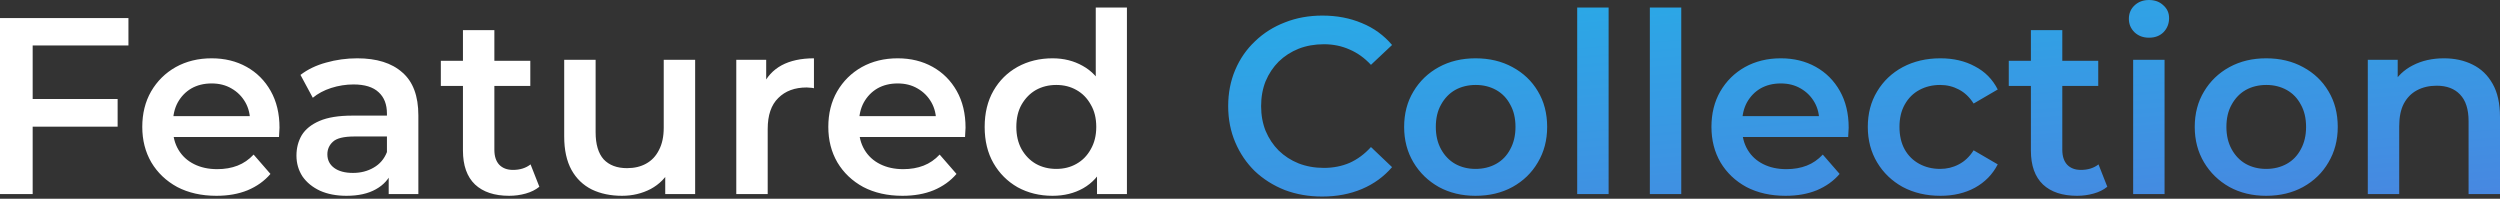 <svg width="478" height="38" viewBox="0 0 478 38" fill="none" xmlns="http://www.w3.org/2000/svg">
<rect x="0" y="0" width="478" height="38" fill="#333333" stroke="none"/>
<path d="M5.719 18.934H22.491V24.22H5.719V18.934ZM6.247 37.1H6.80293e-06V3.46H24.557V8.698H6.247V37.1ZM41.38 37.436C38.529 37.436 36.03 36.875 33.883 35.754C31.769 34.601 30.119 33.031 28.933 31.044C27.78 29.058 27.203 26.799 27.203 24.268C27.203 21.705 27.764 19.447 28.885 17.492C30.039 15.506 31.609 13.952 33.595 12.831C35.613 11.71 37.904 11.149 40.467 11.149C42.966 11.149 45.193 11.694 47.147 12.783C49.101 13.872 50.639 15.41 51.76 17.396C52.882 19.383 53.442 21.721 53.442 24.413C53.442 24.669 53.426 24.957 53.394 25.278C53.394 25.598 53.378 25.902 53.346 26.191H31.961V22.202H50.174L47.82 23.451C47.852 21.978 47.547 20.68 46.907 19.559C46.266 18.438 45.385 17.557 44.264 16.916C43.174 16.275 41.909 15.955 40.467 15.955C38.993 15.955 37.696 16.275 36.574 16.916C35.485 17.557 34.62 18.454 33.979 19.607C33.371 20.728 33.066 22.058 33.066 23.596V24.557C33.066 26.095 33.419 27.456 34.123 28.642C34.828 29.827 35.822 30.74 37.103 31.381C38.385 32.022 39.858 32.342 41.524 32.342C42.966 32.342 44.264 32.118 45.417 31.669C46.57 31.221 47.595 30.516 48.492 29.555L51.712 33.255C50.559 34.601 49.101 35.642 47.339 36.379C45.609 37.084 43.623 37.436 41.38 37.436ZM74.319 37.1V31.909L73.983 30.804V21.721C73.983 19.959 73.454 18.598 72.397 17.637C71.34 16.643 69.738 16.147 67.591 16.147C66.15 16.147 64.724 16.371 63.314 16.82C61.937 17.268 60.767 17.893 59.806 18.694L57.451 14.321C58.829 13.264 60.463 12.479 62.353 11.966C64.275 11.421 66.262 11.149 68.312 11.149C72.028 11.149 74.896 12.046 76.914 13.84C78.965 15.602 79.99 18.341 79.99 22.058V37.1H74.319ZM66.246 37.436C64.323 37.436 62.641 37.116 61.2 36.475C59.758 35.802 58.637 34.889 57.836 33.736C57.067 32.55 56.682 31.221 56.682 29.747C56.682 28.305 57.019 27.008 57.691 25.854C58.396 24.701 59.534 23.788 61.103 23.115C62.673 22.442 64.756 22.106 67.351 22.106H74.8V26.095H67.783C65.733 26.095 64.355 26.431 63.651 27.104C62.946 27.744 62.593 28.546 62.593 29.507C62.593 30.596 63.026 31.461 63.891 32.102C64.756 32.742 65.957 33.063 67.495 33.063C68.969 33.063 70.282 32.726 71.436 32.054C72.621 31.381 73.47 30.388 73.983 29.074L74.992 32.678C74.415 34.184 73.374 35.353 71.868 36.187C70.394 37.02 68.52 37.436 66.246 37.436ZM97.358 37.436C94.539 37.436 92.361 36.715 90.823 35.273C89.285 33.8 88.516 31.637 88.516 28.786V5.767H94.523V28.642C94.523 29.859 94.827 30.804 95.436 31.477C96.077 32.15 96.958 32.486 98.079 32.486C99.425 32.486 100.546 32.134 101.443 31.429L103.125 35.706C102.42 36.283 101.555 36.715 100.53 37.003C99.505 37.292 98.448 37.436 97.358 37.436ZM84.287 16.435V11.63H101.395V16.435H84.287ZM118.928 37.436C116.749 37.436 114.827 37.035 113.161 36.234C111.495 35.402 110.197 34.152 109.268 32.486C108.339 30.788 107.875 28.658 107.875 26.095V11.437H113.882V25.278C113.882 27.584 114.394 29.314 115.419 30.468C116.477 31.589 117.966 32.15 119.889 32.15C121.298 32.15 122.516 31.861 123.541 31.285C124.598 30.708 125.415 29.843 125.992 28.69C126.601 27.536 126.905 26.111 126.905 24.413V11.437H132.912V37.1H127.193V30.179L128.202 32.294C127.337 33.96 126.072 35.241 124.406 36.138C122.74 37.003 120.914 37.436 118.928 37.436ZM140.777 37.1V11.437H146.496V18.502L145.823 16.435C146.592 14.705 147.793 13.392 149.427 12.495C151.093 11.598 153.16 11.149 155.627 11.149V16.868C155.37 16.804 155.13 16.772 154.906 16.772C154.681 16.74 154.457 16.724 154.233 16.724C151.958 16.724 150.148 17.396 148.803 18.742C147.457 20.055 146.784 22.026 146.784 24.653V37.1H140.777ZM172.55 37.436C169.699 37.436 167.2 36.875 165.053 35.754C162.939 34.601 161.289 33.031 160.103 31.044C158.95 29.058 158.373 26.799 158.373 24.268C158.373 21.705 158.934 19.447 160.055 17.492C161.209 15.506 162.779 13.952 164.765 12.831C166.783 11.71 169.074 11.149 171.637 11.149C174.136 11.149 176.362 11.694 178.317 12.783C180.271 13.872 181.809 15.41 182.93 17.396C184.052 19.383 184.612 21.721 184.612 24.413C184.612 24.669 184.596 24.957 184.564 25.278C184.564 25.598 184.548 25.902 184.516 26.191H163.131V22.202H181.344L178.99 23.451C179.022 21.978 178.717 20.68 178.077 19.559C177.436 18.438 176.555 17.557 175.433 16.916C174.344 16.275 173.079 15.955 171.637 15.955C170.163 15.955 168.866 16.275 167.744 16.916C166.655 17.557 165.79 18.454 165.149 19.607C164.541 20.728 164.236 22.058 164.236 23.596V24.557C164.236 26.095 164.589 27.456 165.293 28.642C165.998 29.827 166.991 30.74 168.273 31.381C169.554 32.022 171.028 32.342 172.694 32.342C174.136 32.342 175.433 32.118 176.587 31.669C177.74 31.221 178.765 30.516 179.662 29.555L182.882 33.255C181.729 34.601 180.271 35.642 178.509 36.379C176.779 37.084 174.793 37.436 172.55 37.436ZM201.243 37.436C198.776 37.436 196.55 36.891 194.563 35.802C192.609 34.681 191.071 33.143 189.95 31.189C188.829 29.234 188.268 26.928 188.268 24.268C188.268 21.609 188.829 19.303 189.95 17.348C191.071 15.394 192.609 13.872 194.563 12.783C196.55 11.694 198.776 11.149 201.243 11.149C203.39 11.149 205.312 11.63 207.01 12.591C208.708 13.52 210.054 14.945 211.047 16.868C212.04 18.79 212.536 21.257 212.536 24.268C212.536 27.248 212.056 29.715 211.095 31.669C210.134 33.591 208.804 35.033 207.106 35.994C205.408 36.955 203.454 37.436 201.243 37.436ZM201.964 32.294C203.406 32.294 204.687 31.974 205.809 31.333C206.962 30.692 207.875 29.763 208.548 28.546C209.253 27.328 209.605 25.902 209.605 24.268C209.605 22.602 209.253 21.177 208.548 19.991C207.875 18.774 206.962 17.845 205.809 17.204C204.687 16.563 203.406 16.243 201.964 16.243C200.522 16.243 199.225 16.563 198.071 17.204C196.95 17.845 196.037 18.774 195.332 19.991C194.659 21.177 194.323 22.602 194.323 24.268C194.323 25.902 194.659 27.328 195.332 28.546C196.037 29.763 196.95 30.692 198.071 31.333C199.225 31.974 200.522 32.294 201.964 32.294ZM209.749 37.1V31.044L209.989 24.22L209.509 17.396V1.442H215.468V37.1H209.749Z" fill="white"/>
<path d="M252.803 37.58C250.24 37.58 247.853 37.164 245.642 36.331C243.464 35.466 241.557 34.264 239.923 32.726C238.322 31.157 237.072 29.314 236.175 27.2C235.278 25.085 234.829 22.779 234.829 20.28C234.829 17.781 235.278 15.474 236.175 13.36C237.072 11.245 238.338 9.419 239.971 7.881C241.605 6.311 243.512 5.11 245.69 4.277C247.869 3.412 250.256 2.979 252.851 2.979C255.606 2.979 258.121 3.46 260.395 4.421C262.67 5.35 264.592 6.744 266.162 8.602L262.126 12.399C260.908 11.085 259.546 10.108 258.041 9.467C256.535 8.794 254.901 8.458 253.139 8.458C251.377 8.458 249.759 8.746 248.285 9.323C246.844 9.9 245.578 10.716 244.489 11.774C243.432 12.831 242.599 14.081 241.99 15.522C241.413 16.964 241.125 18.55 241.125 20.28C241.125 22.01 241.413 23.596 241.99 25.037C242.599 26.479 243.432 27.729 244.489 28.786C245.578 29.843 246.844 30.66 248.285 31.237C249.759 31.813 251.377 32.102 253.139 32.102C254.901 32.102 256.535 31.781 258.041 31.14C259.546 30.468 260.908 29.459 262.126 28.113L266.162 31.957C264.592 33.784 262.67 35.177 260.395 36.138C258.121 37.1 255.59 37.58 252.803 37.58ZM282.12 37.436C279.493 37.436 277.154 36.875 275.103 35.754C273.053 34.601 271.435 33.031 270.25 31.044C269.064 29.058 268.472 26.799 268.472 24.268C268.472 21.705 269.064 19.447 270.25 17.492C271.435 15.506 273.053 13.952 275.103 12.831C277.154 11.71 279.493 11.149 282.12 11.149C284.779 11.149 287.134 11.71 289.184 12.831C291.266 13.952 292.884 15.49 294.038 17.444C295.223 19.399 295.816 21.673 295.816 24.268C295.816 26.799 295.223 29.058 294.038 31.044C292.884 33.031 291.266 34.601 289.184 35.754C287.134 36.875 284.779 37.436 282.12 37.436ZM282.12 32.294C283.593 32.294 284.907 31.974 286.06 31.333C287.214 30.692 288.111 29.763 288.751 28.546C289.424 27.328 289.761 25.902 289.761 24.268C289.761 22.602 289.424 21.177 288.751 19.991C288.111 18.774 287.214 17.845 286.06 17.204C284.907 16.563 283.609 16.243 282.168 16.243C280.694 16.243 279.38 16.563 278.227 17.204C277.106 17.845 276.209 18.774 275.536 19.991C274.863 21.177 274.527 22.602 274.527 24.268C274.527 25.902 274.863 27.328 275.536 28.546C276.209 29.763 277.106 30.692 278.227 31.333C279.38 31.974 280.678 32.294 282.12 32.294ZM301.56 37.1V1.442H307.567V37.1H301.56ZM315.451 37.1V1.442H321.458V37.1H315.451ZM341.405 37.436C338.554 37.436 336.055 36.875 333.908 35.754C331.794 34.601 330.144 33.031 328.958 31.044C327.805 29.058 327.228 26.799 327.228 24.268C327.228 21.705 327.789 19.447 328.91 17.492C330.064 15.506 331.633 13.952 333.62 12.831C335.638 11.71 337.929 11.149 340.492 11.149C342.991 11.149 345.217 11.694 347.172 12.783C349.126 13.872 350.664 15.41 351.785 17.396C352.906 19.383 353.467 21.721 353.467 24.413C353.467 24.669 353.451 24.957 353.419 25.278C353.419 25.598 353.403 25.902 353.371 26.191H331.986V22.202H350.199L347.844 23.451C347.877 21.978 347.572 20.68 346.931 19.559C346.291 18.438 345.41 17.557 344.288 16.916C343.199 16.275 341.934 15.955 340.492 15.955C339.018 15.955 337.721 16.275 336.599 16.916C335.51 17.557 334.645 18.454 334.004 19.607C333.395 20.728 333.091 22.058 333.091 23.596V24.557C333.091 26.095 333.444 27.456 334.148 28.642C334.853 29.827 335.846 30.74 337.128 31.381C338.409 32.022 339.883 32.342 341.549 32.342C342.991 32.342 344.288 32.118 345.442 31.669C346.595 31.221 347.62 30.516 348.517 29.555L351.737 33.255C350.584 34.601 349.126 35.642 347.364 36.379C345.634 37.084 343.648 37.436 341.405 37.436ZM371.011 37.436C368.32 37.436 365.917 36.875 363.803 35.754C361.72 34.601 360.086 33.031 358.901 31.044C357.715 29.058 357.123 26.799 357.123 24.268C357.123 21.705 357.715 19.447 358.901 17.492C360.086 15.506 361.72 13.952 363.803 12.831C365.917 11.71 368.32 11.149 371.011 11.149C373.51 11.149 375.705 11.662 377.595 12.687C379.517 13.68 380.975 15.154 381.968 17.108L377.355 19.799C376.586 18.582 375.641 17.685 374.519 17.108C373.43 16.531 372.245 16.243 370.963 16.243C369.489 16.243 368.16 16.563 366.974 17.204C365.789 17.845 364.86 18.774 364.187 19.991C363.514 21.177 363.178 22.602 363.178 24.268C363.178 25.934 363.514 27.376 364.187 28.593C364.86 29.779 365.789 30.692 366.974 31.333C368.16 31.974 369.489 32.294 370.963 32.294C372.245 32.294 373.43 32.006 374.519 31.429C375.641 30.852 376.586 29.955 377.355 28.738L381.968 31.429C380.975 33.351 379.517 34.841 377.595 35.898C375.705 36.923 373.51 37.436 371.011 37.436ZM397.149 37.436C394.329 37.436 392.151 36.715 390.613 35.273C389.075 33.8 388.306 31.637 388.306 28.786V5.767H394.313V28.642C394.313 29.859 394.618 30.804 395.226 31.477C395.867 32.15 396.748 32.486 397.869 32.486C399.215 32.486 400.336 32.134 401.233 31.429L402.915 35.706C402.211 36.283 401.346 36.715 400.32 37.003C399.295 37.292 398.238 37.436 397.149 37.436ZM384.077 16.435V11.63H401.185V16.435H384.077ZM407.857 37.1V11.437H413.864V37.1H407.857ZM410.885 7.208C409.763 7.208 408.834 6.856 408.097 6.151C407.392 5.446 407.04 4.597 407.04 3.604C407.04 2.579 407.392 1.73 408.097 1.057C408.834 0.352 409.763 -9.26154e-05 410.885 -9.26154e-05C412.006 -9.26154e-05 412.919 0.336 413.624 1.009C414.361 1.65 414.729 2.467 414.729 3.46C414.729 4.517 414.377 5.414 413.672 6.151C412.967 6.856 412.038 7.208 410.885 7.208ZM433.282 37.436C430.655 37.436 428.316 36.875 426.266 35.754C424.215 34.601 422.597 33.031 421.412 31.044C420.227 29.058 419.634 26.799 419.634 24.268C419.634 21.705 420.227 19.447 421.412 17.492C422.597 15.506 424.215 13.952 426.266 12.831C428.316 11.71 430.655 11.149 433.282 11.149C435.941 11.149 438.296 11.71 440.346 12.831C442.429 13.952 444.047 15.49 445.2 17.444C446.385 19.399 446.978 21.673 446.978 24.268C446.978 26.799 446.385 29.058 445.2 31.044C444.047 33.031 442.429 34.601 440.346 35.754C438.296 36.875 435.941 37.436 433.282 37.436ZM433.282 32.294C434.756 32.294 436.069 31.974 437.223 31.333C438.376 30.692 439.273 29.763 439.914 28.546C440.586 27.328 440.923 25.902 440.923 24.268C440.923 22.602 440.586 21.177 439.914 19.991C439.273 18.774 438.376 17.845 437.223 17.204C436.069 16.563 434.772 16.243 433.33 16.243C431.856 16.243 430.543 16.563 429.389 17.204C428.268 17.845 427.371 18.774 426.698 19.991C426.025 21.177 425.689 22.602 425.689 24.268C425.689 25.902 426.025 27.328 426.698 28.546C427.371 29.763 428.268 30.692 429.389 31.333C430.543 31.974 431.84 32.294 433.282 32.294ZM467.283 11.149C469.334 11.149 471.16 11.55 472.762 12.35C474.396 13.151 475.677 14.385 476.606 16.051C477.535 17.685 478 19.799 478 22.394V37.1H471.993V23.163C471.993 20.889 471.448 19.191 470.359 18.069C469.302 16.948 467.812 16.387 465.89 16.387C464.48 16.387 463.231 16.675 462.141 17.252C461.052 17.829 460.203 18.694 459.594 19.847C459.018 20.969 458.729 22.394 458.729 24.124V37.1H452.722V11.437H458.441V18.358L457.432 16.243C458.329 14.609 459.626 13.36 461.324 12.495C463.054 11.598 465.041 11.149 467.283 11.149Z" fill="url(#paint0_linear_1_983)"/>
<defs>
<linearGradient id="paint0_linear_1_983" x1="-4.705" y1="-11.958" x2="4.089" y2="92.384" gradientUnits="userSpaceOnUse">
<stop stop-color="#15C0EA"/>
<stop offset="1" stop-color="#507EDF"/>
</linearGradient>
</defs>
</svg>
